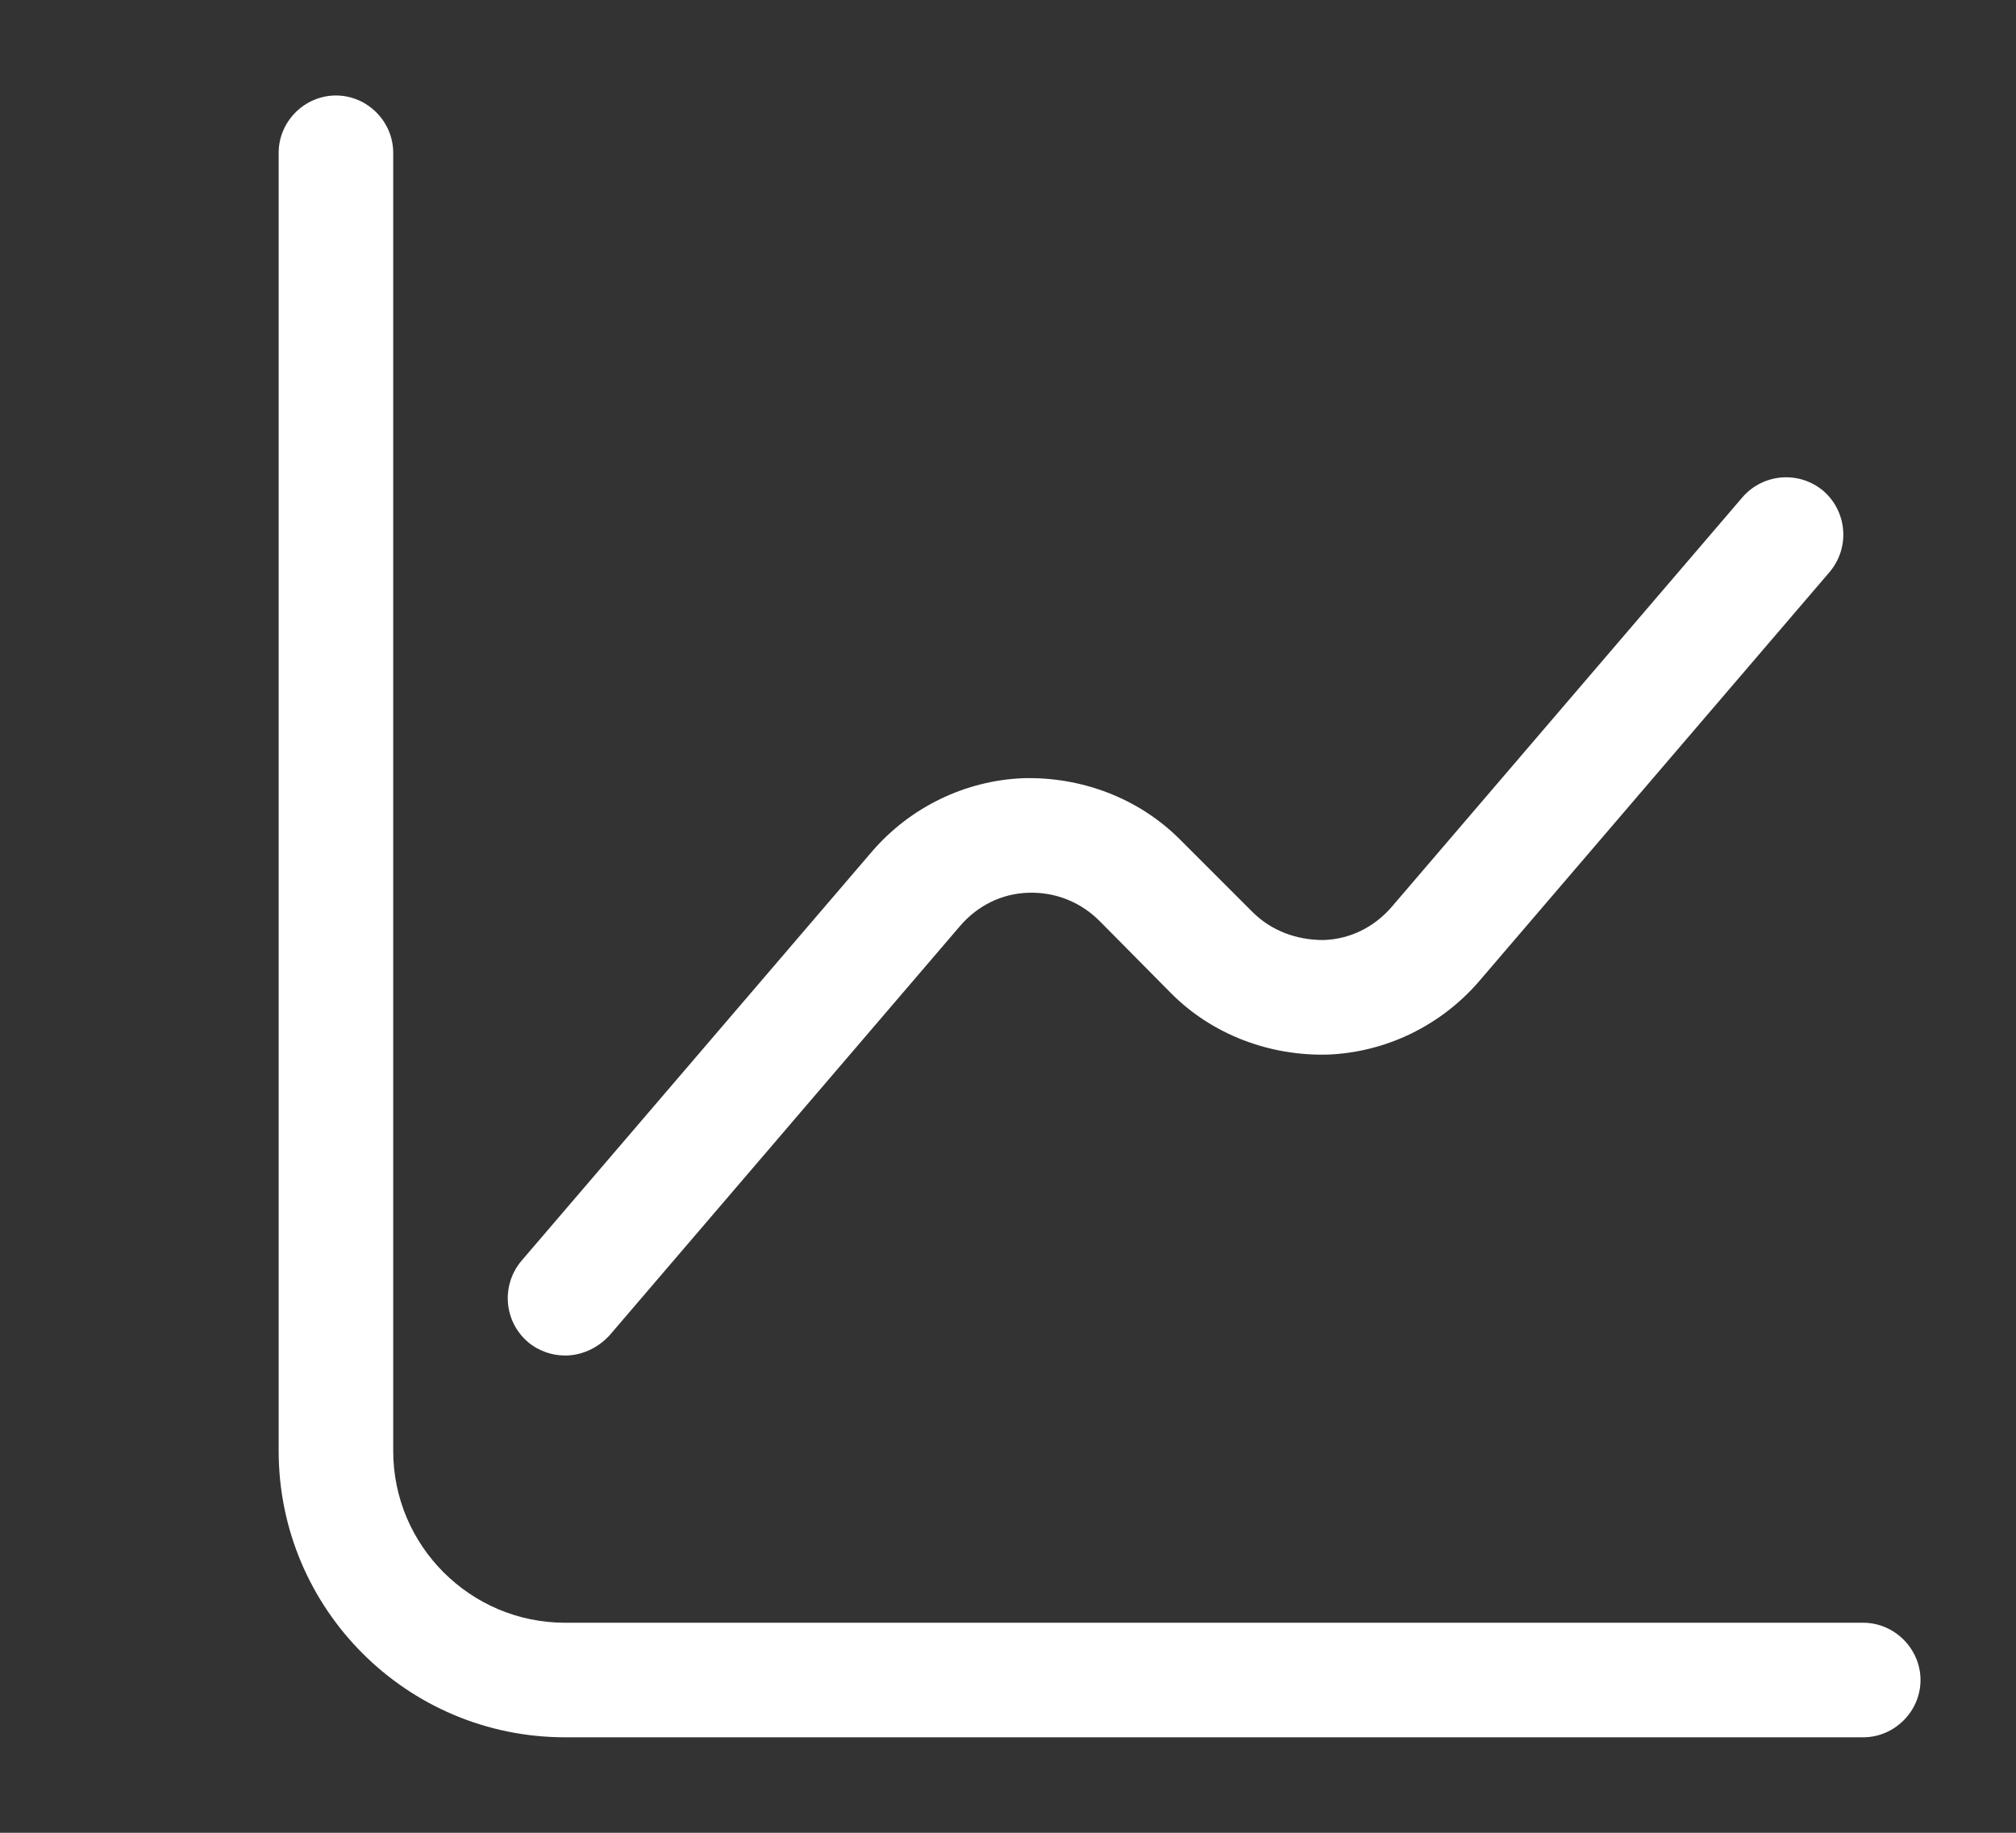 <svg width="22" height="20" viewBox="0 0 22 20" fill="none" xmlns="http://www.w3.org/2000/svg">
<rect x="0" y="0" width="22" height="20" fill="#333333" stroke="none"/>
<path d="M20.333 18.958H6.166C4.441 18.958 3.041 17.558 3.041 15.833V1.667C3.041 1.325 3.324 1.042 3.666 1.042C4.008 1.042 4.291 1.325 4.291 1.667V15.833C4.291 16.867 5.133 17.708 6.166 17.708H20.333C20.674 17.708 20.958 17.992 20.958 18.333C20.958 18.675 20.674 18.958 20.333 18.958Z" fill="white"/>
<path d="M6.166 14.792C6.024 14.792 5.874 14.742 5.758 14.642C5.499 14.417 5.466 14.025 5.691 13.758L9.516 9.292C9.933 8.808 10.533 8.517 11.166 8.492C11.799 8.475 12.424 8.708 12.874 9.158L13.666 9.95C13.874 10.158 14.149 10.258 14.441 10.258C14.732 10.25 14.999 10.117 15.191 9.892L19.016 5.425C19.241 5.167 19.633 5.133 19.899 5.358C20.157 5.583 20.191 5.975 19.966 6.242L16.141 10.708C15.724 11.192 15.124 11.483 14.491 11.508C13.857 11.525 13.232 11.292 12.783 10.842L11.999 10.05C11.791 9.842 11.516 9.733 11.224 9.742C10.932 9.75 10.666 9.883 10.474 10.108L6.649 14.575C6.516 14.717 6.341 14.792 6.166 14.792Z" fill="white"/>
</svg>
